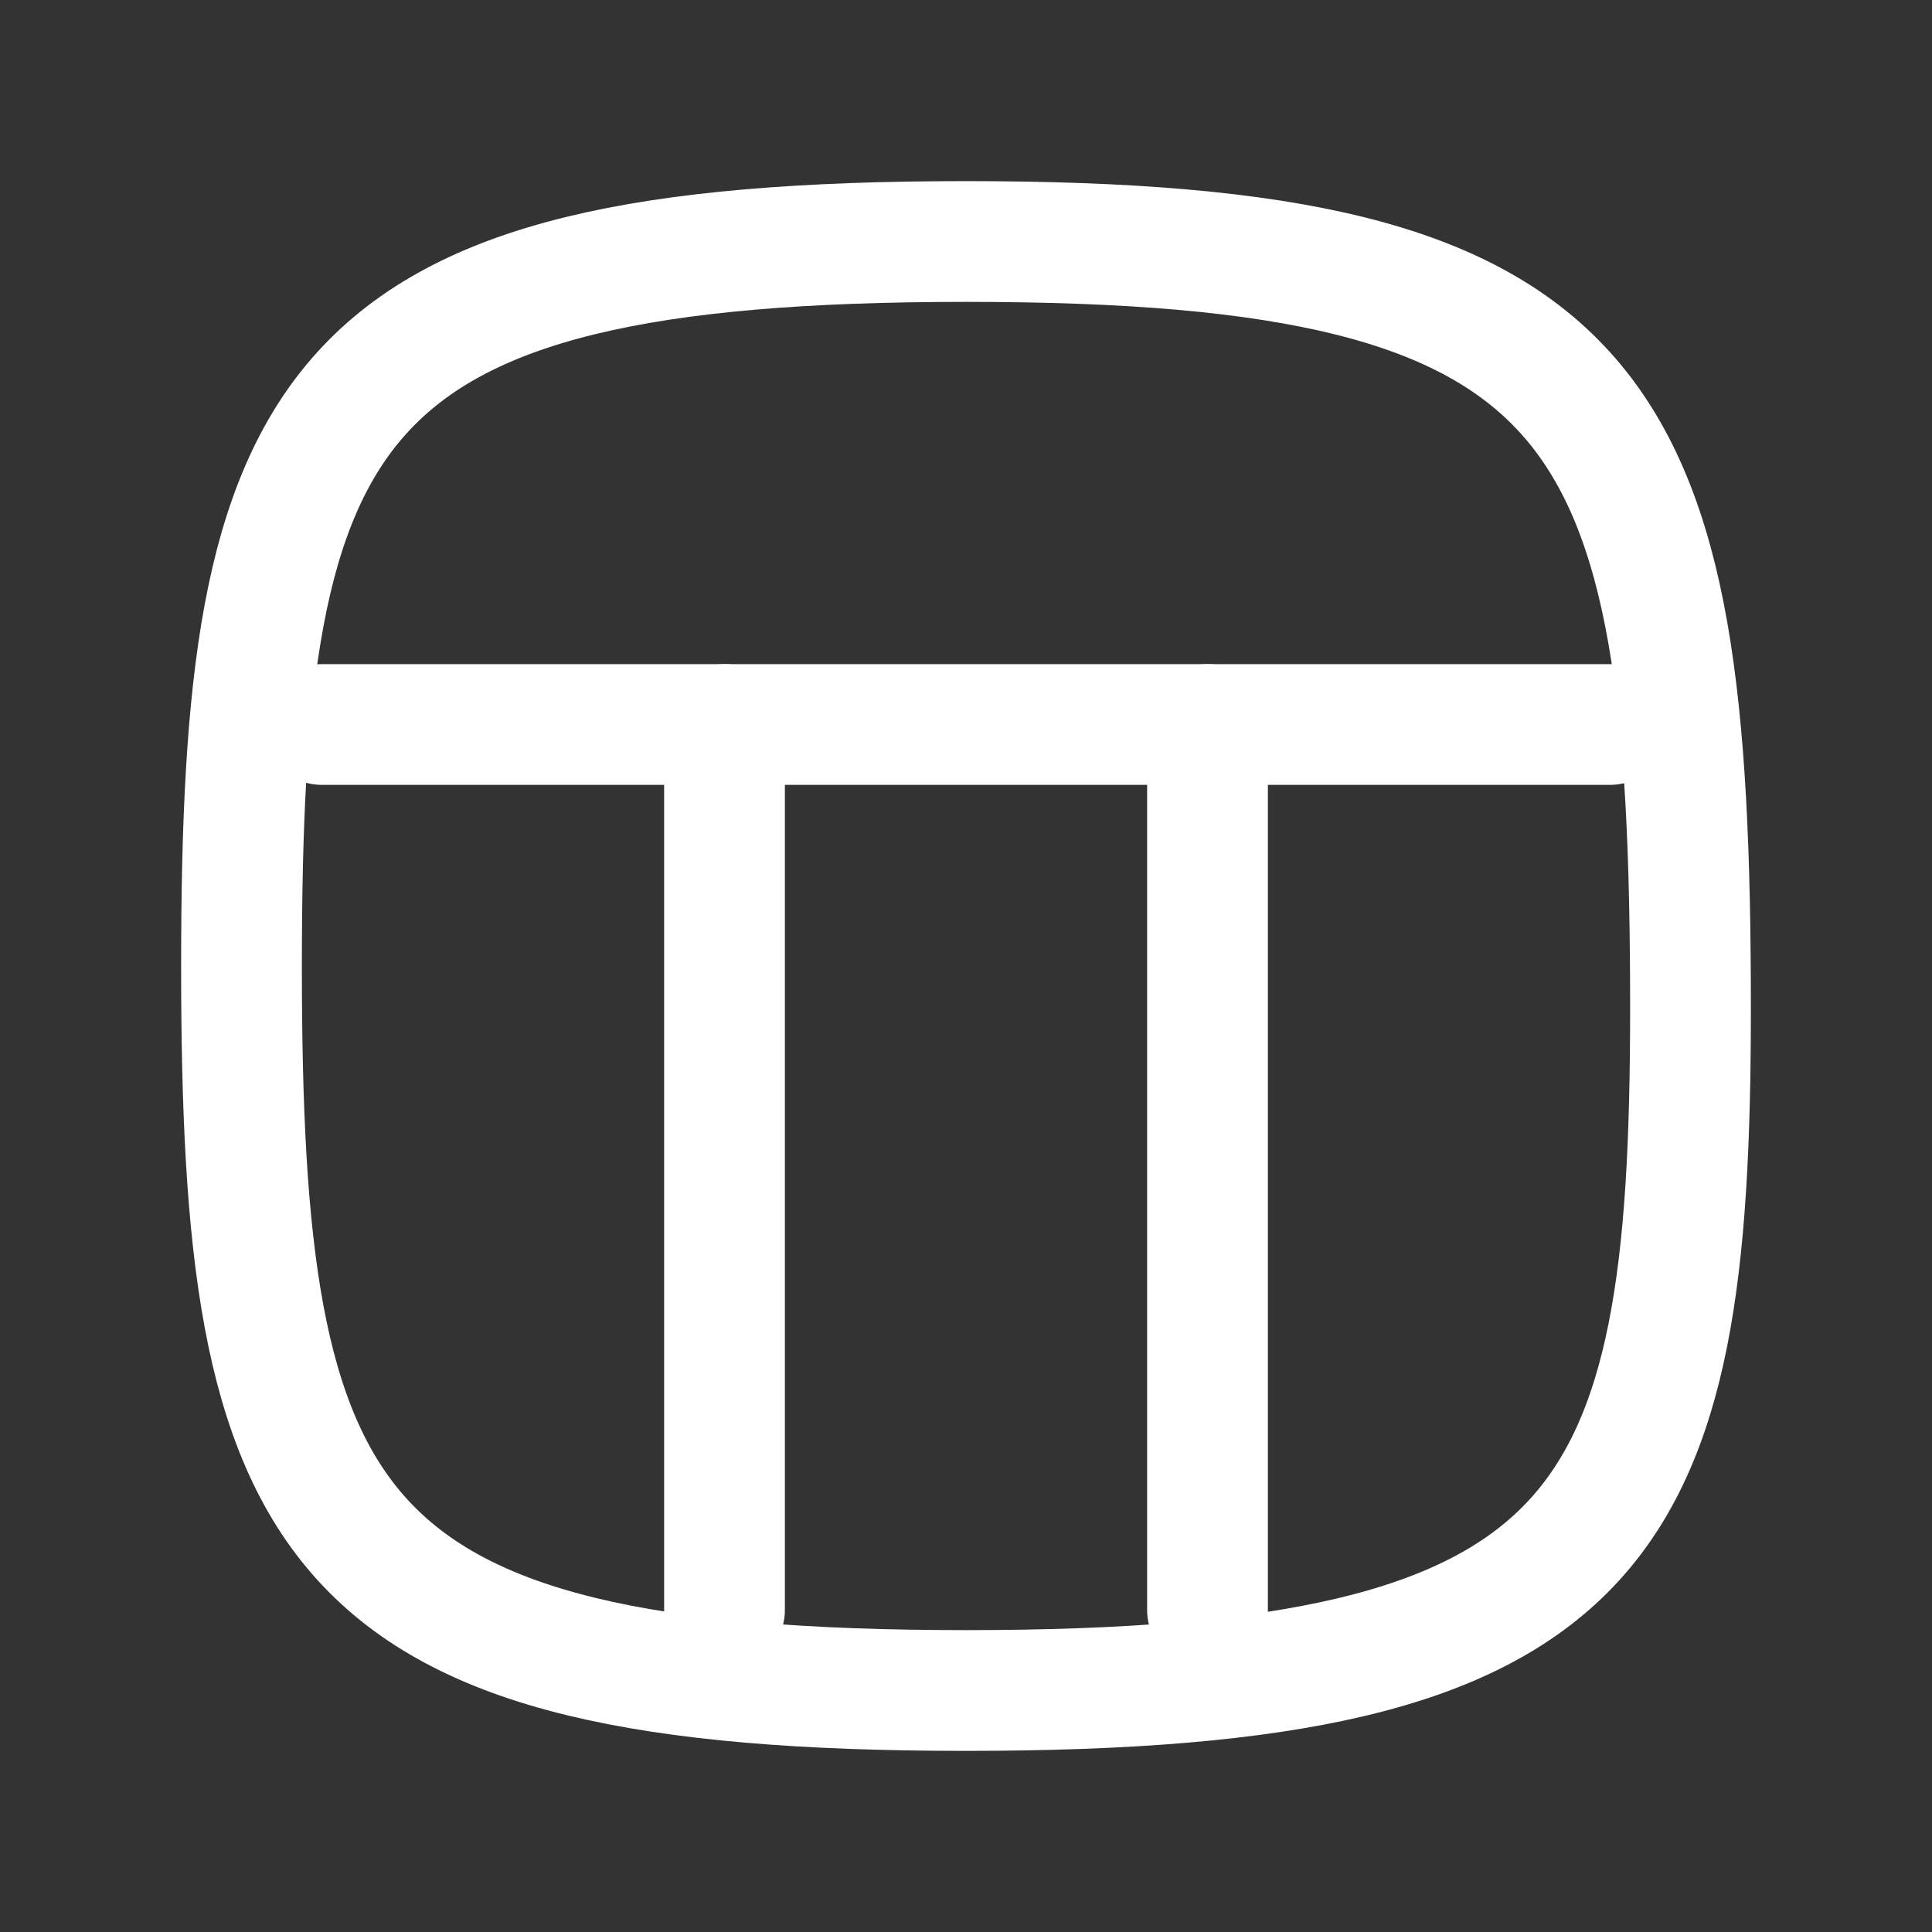 <svg width="24" height="24" viewBox="0 0 24 24" fill="none" xmlns="http://www.w3.org/2000/svg">
<rect x="0" y="0" width="24" height="24" fill="#333333" stroke="none"/>
<path d="M21 12.529C21 19 20 21 12 21C4 21 3 19 3 12C3 5 4 3 12 3C20 3 21 5 21 12.529Z" stroke="white" stroke-width="1.5" stroke-linecap="round" stroke-linejoin="round"/>
<path d="M4 9H20" stroke="white" stroke-width="1.5" stroke-linecap="round" stroke-linejoin="round"/>
<path d="M9 20L9 9" stroke="white" stroke-width="1.5" stroke-linecap="round" stroke-linejoin="round"/>
<path d="M15 20L15 9" stroke="white" stroke-width="1.5" stroke-linecap="round" stroke-linejoin="round"/>
</svg>
